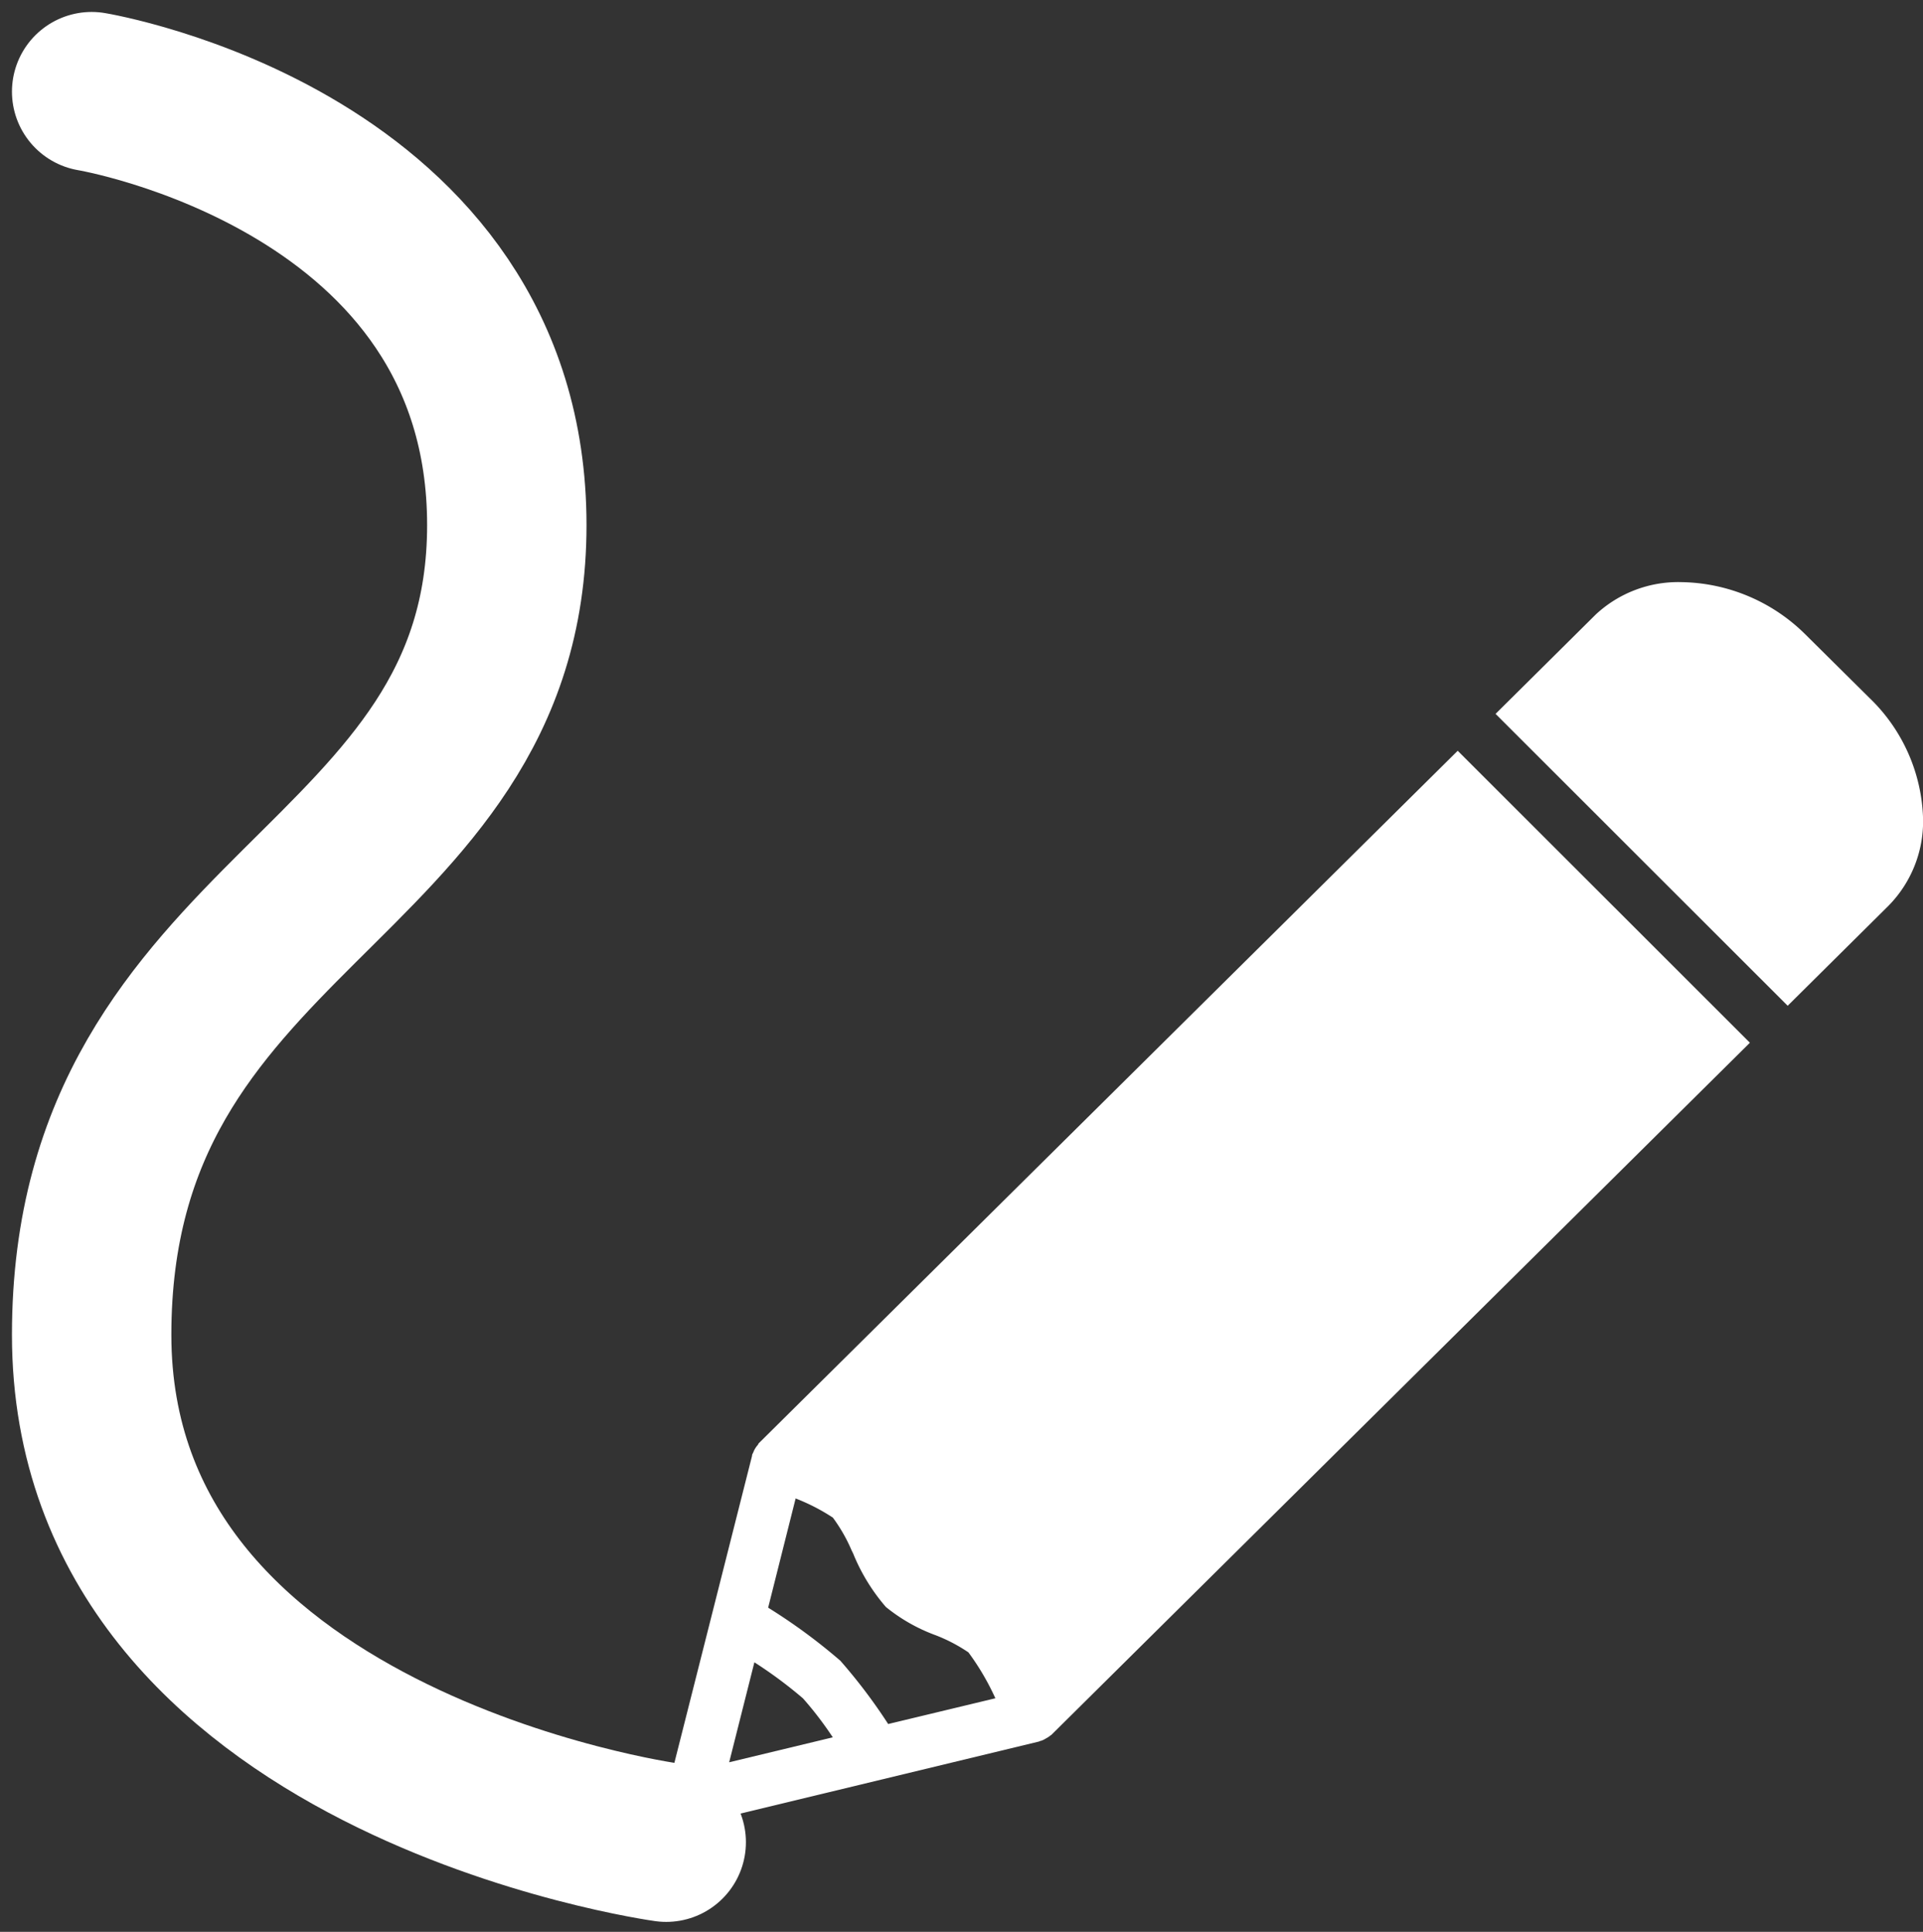 <svg xmlns="http://www.w3.org/2000/svg" width="24.128" height="24.242" viewBox="0 0 24.128 24.242">
  <rect x="0" y="0" width="24.128" height="24.242" fill="#333333" stroke="none"/>
  <g id="icon-write" transform="translate(0.128 0.131)">
    <rect id="Boundary" width="24" height="24" fill="none"/>
    <path id="Tracé_6667" data-name="Tracé 6667" d="M0,0S5.209.862,5.209,5.439,0,10.226,0,15.6s7.209,6.367,7.209,6.367" transform="translate(1.022 1.019)" fill="none" stroke="#fff" stroke-linecap="round" stroke-linejoin="round" stroke-width="2"/>
    <path id="icon" d="M-1338.641-7554.64a.333.333,0,0,1-.236-.1.334.334,0,0,1-.084-.315l1.067-4.218,0-.008a.084.084,0,0,1,.008-.021.1.1,0,0,0,.008-.016.294.294,0,0,1,.057-.093.038.038,0,0,0,.005-.01.035.035,0,0,1,.006-.01l8.77-8.69,3.666,3.664-8.764,8.685-.009.006a.054.054,0,0,0-.012.009.242.242,0,0,1-.039.025l-.015.009a.267.267,0,0,1-.059.027l-.007,0a.049.049,0,0,1-.016.008l-4.271,1.031A.349.349,0,0,1-1338.641-7554.64Zm.777-2.045h0l-.317,1.257,1.3-.313a4.388,4.388,0,0,0-.374-.489,5.528,5.528,0,0,0-.612-.454Zm.517-2.054h0l-.345,1.371a7.152,7.152,0,0,1,.906.666,6.841,6.841,0,0,1,.6.794l1.345-.323a3.182,3.182,0,0,0-.338-.576,2.031,2.031,0,0,0-.411-.215,2.175,2.175,0,0,1-.625-.355,2.408,2.408,0,0,1-.411-.672l-.017-.034a2.04,2.04,0,0,0-.237-.415A2.488,2.488,0,0,0-1337.346-7558.738Zm12.448-6.181h0l-3.666-3.664,1.256-1.246a1.518,1.518,0,0,1,1.08-.407,2.253,2.253,0,0,1,1.546.651l.807.8a2.187,2.187,0,0,1,.675,1.523,1.511,1.511,0,0,1-.434,1.087l-1.262,1.252Z" transform="translate(1347.202 7577.411)" fill="#fff"/>
  </g>
</svg>
